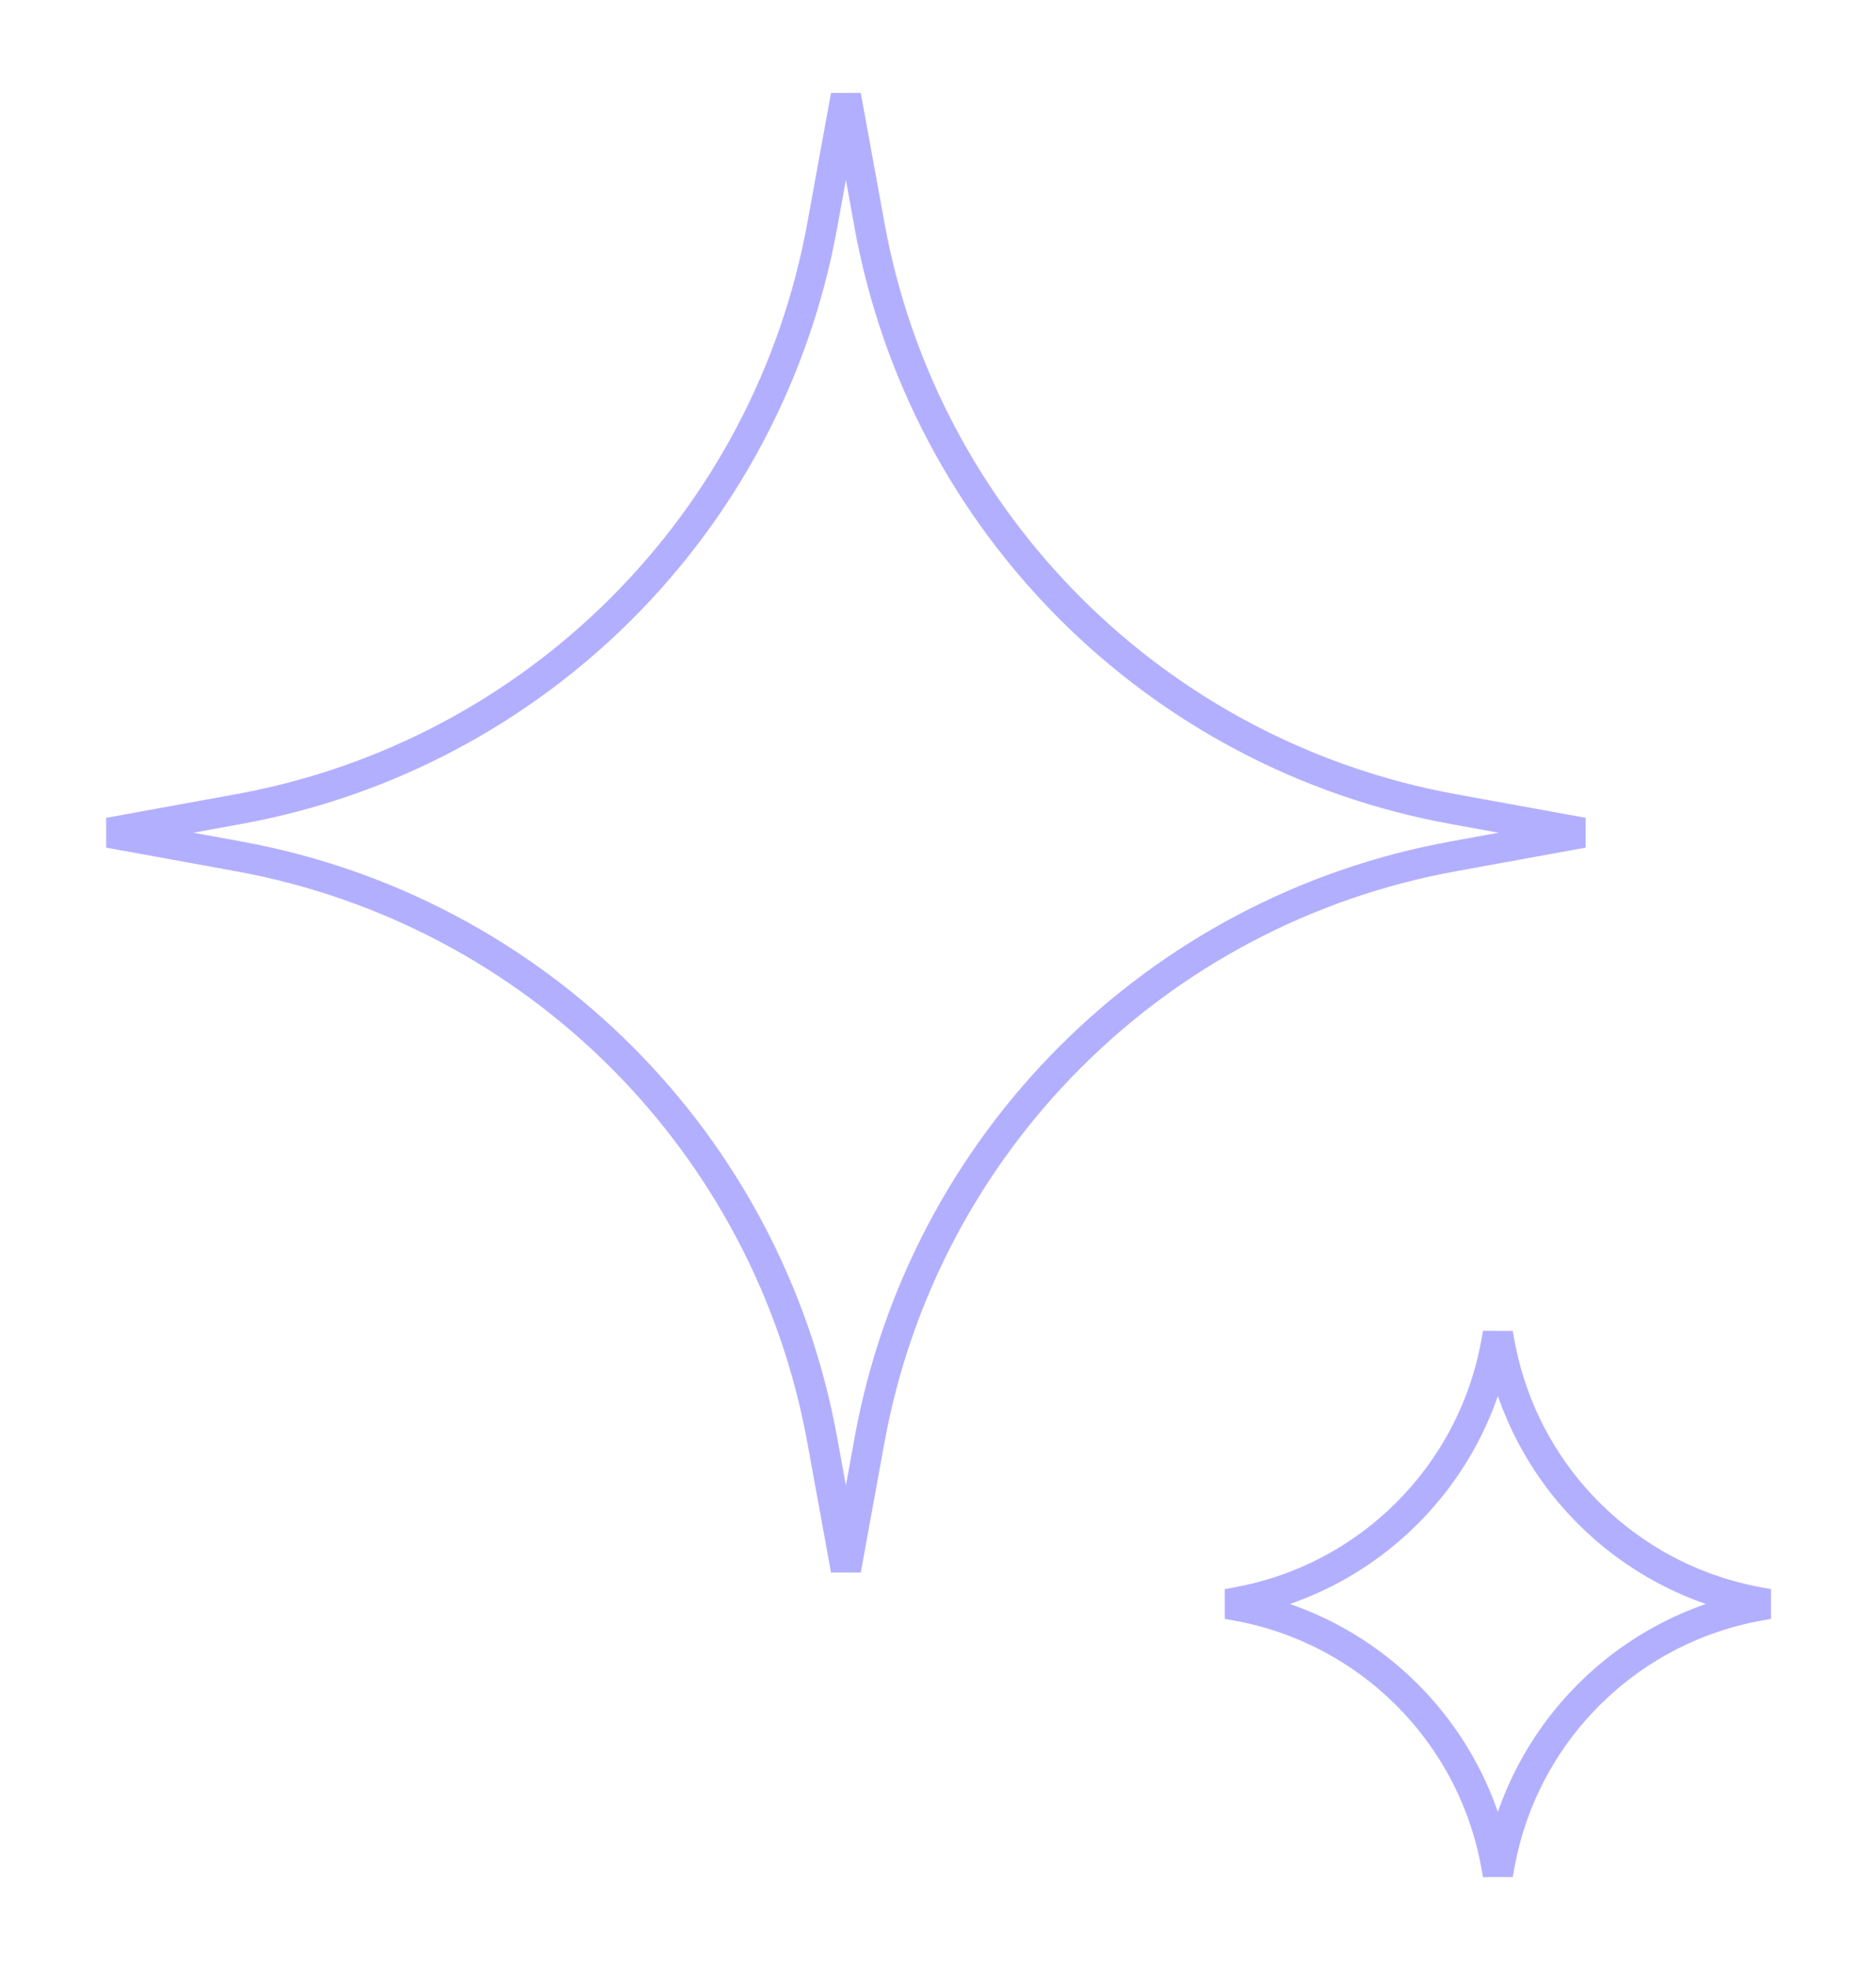 <svg width="62" height="65" viewBox="0 0 62 65" fill="none" xmlns="http://www.w3.org/2000/svg">
<path d="M28.739 7.457L29.222 7.369L28.739 7.457C30.528 17.268 38.206 24.947 48.017 26.735L52.315 27.518L48.017 28.301C38.206 30.089 30.528 37.767 28.739 47.578L27.956 51.876L27.173 47.578C25.385 37.767 17.707 30.089 7.896 28.301L3.598 27.518L7.896 26.735C17.707 24.947 25.385 17.268 27.173 7.457L27.956 3.16L28.739 7.457ZM49.504 61.941L49.445 61.618C48.651 57.264 45.244 53.857 40.89 53.063L40.567 53.005L40.89 52.946C45.244 52.152 48.651 48.745 49.445 44.391L49.504 44.069L49.562 44.391C50.356 48.745 53.763 52.152 58.117 52.946L58.44 53.005L58.117 53.063C53.763 53.857 50.356 57.264 49.562 61.618L49.504 61.941Z" stroke="#B3AFFF"/>
</svg>
